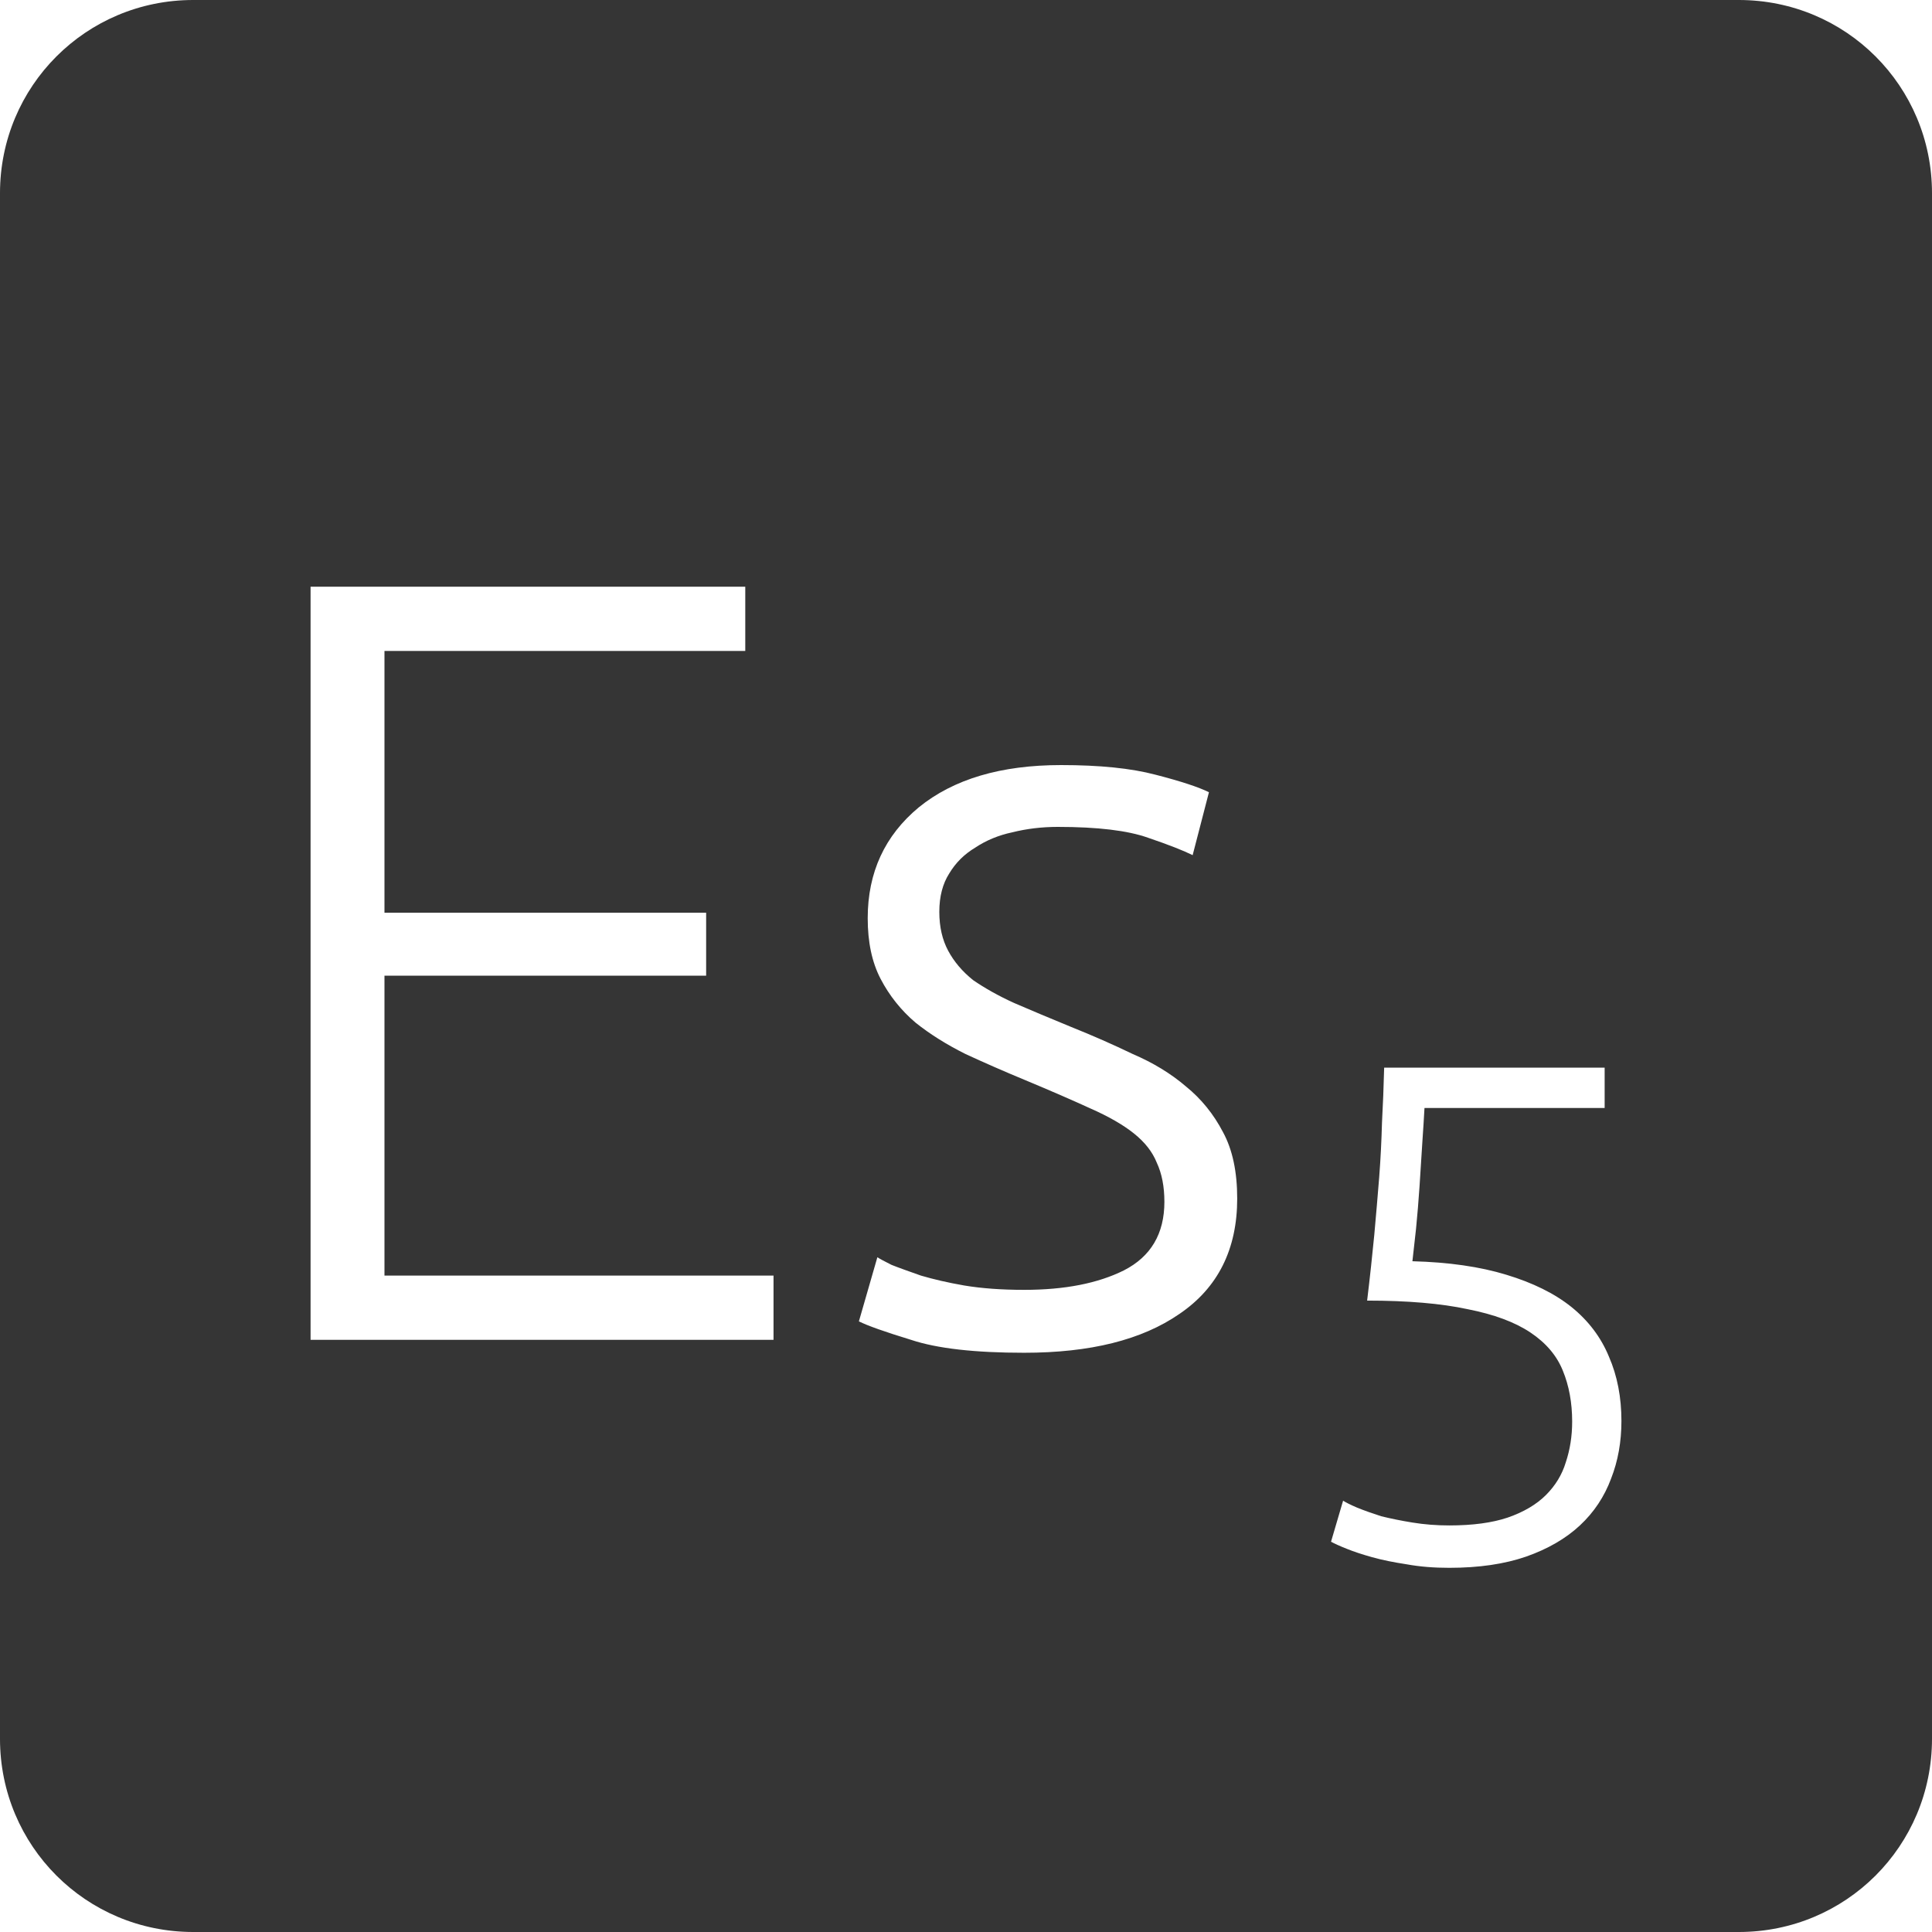 <?xml version="1.0" encoding="UTF-8" standalone="no"?>
<svg
   xmlns:dc="http://purl.org/dc/elements/1.1/"
   xmlns:cc="http://creativecommons.org/ns#"
   xmlns:rdf="http://www.w3.org/1999/02/22-rdf-syntax-ns#"
   xmlns:svg="http://www.w3.org/2000/svg"
   xmlns="http://www.w3.org/2000/svg"
   xmlns:sodipodi="http://sodipodi.sourceforge.net/DTD/sodipodi-0.dtd"
   xmlns:inkscape="http://www.inkscape.org/namespaces/inkscape"
   viewBox="0 0 16 16"
   id="svg2"
   version="1.1"
   inkscape:version="0.91 r13725"
   sodipodi:docname="indicator-keyboard-Es-5.svg">
  <defs
     id="defs12" />
  <sodipodi:namedview
     pagecolor="#ffffff"
     bordercolor="#666666"
     borderopacity="1"
     objecttolerance="10"
     gridtolerance="10"
     guidetolerance="10"
     inkscape:pageopacity="0"
     inkscape:pageshadow="2"
     inkscape:window-width="640"
     inkscape:window-height="480"
     id="namedview10"
     showgrid="false"
     inkscape:zoom="14.75"
     inkscape:cx="8"
     inkscape:cy="8"
     inkscape:window-x="65"
     inkscape:window-y="24"
     inkscape:window-maximized="0"
     inkscape:current-layer="svg2" />
  <path
     style="fill:#353535;fill-opacity:1"
     d="M 1.6 0 C 0.713 2.9605947e-16 0 0.713 0 1.6 L 0 14.4 C 2.9605947e-16 15.287 0.713 16 1.6 16 L 14.4 16 C 15.287 16 16 15.287 16 14.4 L 16 1.6 C 16 0.713 15.287 0 14.4 0 L 1.6 0 z M 2.572 4.859 L 6.172 4.859 L 6.172 5.391 L 3.184 5.391 L 3.184 7.559 L 5.848 7.559 L 5.848 8.08 L 3.184 8.08 L 3.184 10.564 L 6.406 10.564 L 6.406 11.096 L 2.572 11.096 L 2.572 4.859 z M 8.787 6.336 C 9.105 6.336 9.366 6.362 9.57 6.416 C 9.78 6.47 9.928 6.519 10.012 6.561 L 9.877 7.082 C 9.805 7.046 9.682 6.997 9.508 6.938 C 9.34 6.878 9.09 6.848 8.76 6.848 C 8.628 6.848 8.503 6.863 8.383 6.893 C 8.269 6.917 8.166 6.96 8.076 7.02 C 7.986 7.074 7.915 7.144 7.861 7.234 C 7.807 7.318 7.779 7.425 7.779 7.551 C 7.779 7.677 7.804 7.783 7.852 7.873 C 7.9 7.963 7.969 8.045 8.059 8.117 C 8.155 8.183 8.268 8.247 8.4 8.307 C 8.538 8.367 8.695 8.432 8.869 8.504 C 9.049 8.576 9.219 8.651 9.381 8.729 C 9.549 8.801 9.696 8.89 9.822 8.998 C 9.948 9.1 10.051 9.227 10.129 9.377 C 10.207 9.521 10.246 9.704 10.246 9.926 C 10.246 10.346 10.086 10.665 9.768 10.881 C 9.456 11.097 9.028 11.203 8.482 11.203 C 8.074 11.203 7.761 11.168 7.545 11.096 C 7.329 11.03 7.185 10.979 7.113 10.943 L 7.266 10.412 C 7.284 10.424 7.323 10.445 7.383 10.475 C 7.443 10.499 7.525 10.528 7.627 10.564 C 7.729 10.594 7.848 10.622 7.986 10.646 C 8.13 10.67 8.296 10.682 8.482 10.682 C 8.818 10.682 9.093 10.628 9.309 10.52 C 9.531 10.406 9.643 10.217 9.643 9.953 C 9.643 9.827 9.622 9.719 9.58 9.629 C 9.544 9.539 9.481 9.459 9.391 9.387 C 9.301 9.315 9.181 9.246 9.031 9.18 C 8.887 9.114 8.706 9.035 8.49 8.945 C 8.316 8.873 8.152 8.801 7.996 8.729 C 7.84 8.651 7.702 8.565 7.582 8.469 C 7.462 8.367 7.365 8.245 7.293 8.107 C 7.221 7.969 7.186 7.802 7.186 7.604 C 7.186 7.226 7.327 6.92 7.609 6.686 C 7.897 6.452 8.289 6.336 8.787 6.336 z M 11.463 8.842 L 13.289 8.842 L 13.289 9.176 L 11.797 9.176 C 11.793 9.25 11.787 9.346 11.779 9.463 C 11.771 9.58 11.764 9.699 11.756 9.824 C 11.748 9.945 11.738 10.063 11.727 10.176 C 11.715 10.289 11.705 10.379 11.697 10.445 C 11.998 10.453 12.256 10.49 12.475 10.557 C 12.693 10.623 12.873 10.711 13.014 10.824 C 13.154 10.937 13.258 11.074 13.324 11.234 C 13.394 11.394 13.428 11.573 13.428 11.768 C 13.428 11.939 13.4 12.098 13.342 12.246 C 13.287 12.394 13.201 12.524 13.084 12.633 C 12.967 12.742 12.818 12.828 12.639 12.891 C 12.459 12.953 12.248 12.984 12.002 12.984 C 11.877 12.984 11.76 12.975 11.65 12.955 C 11.545 12.939 11.449 12.92 11.363 12.896 C 11.281 12.873 11.211 12.85 11.152 12.826 C 11.094 12.803 11.051 12.783 11.023 12.768 L 11.123 12.428 C 11.146 12.443 11.186 12.463 11.24 12.486 C 11.299 12.51 11.365 12.533 11.439 12.557 C 11.517 12.576 11.604 12.594 11.697 12.609 C 11.795 12.625 11.897 12.633 12.002 12.633 C 12.197 12.633 12.358 12.611 12.486 12.568 C 12.619 12.522 12.725 12.459 12.803 12.381 C 12.881 12.303 12.936 12.213 12.967 12.111 C 13.002 12.006 13.02 11.894 13.02 11.773 C 13.02 11.617 12.994 11.476 12.943 11.352 C 12.893 11.227 12.803 11.121 12.674 11.035 C 12.545 10.949 12.373 10.885 12.154 10.842 C 11.936 10.795 11.658 10.771 11.322 10.771 C 11.346 10.573 11.365 10.392 11.381 10.229 C 11.396 10.061 11.41 9.9 11.422 9.748 C 11.434 9.592 11.441 9.443 11.445 9.299 C 11.453 9.151 11.459 8.998 11.463 8.842 z "
     id="path4" />
</svg>
